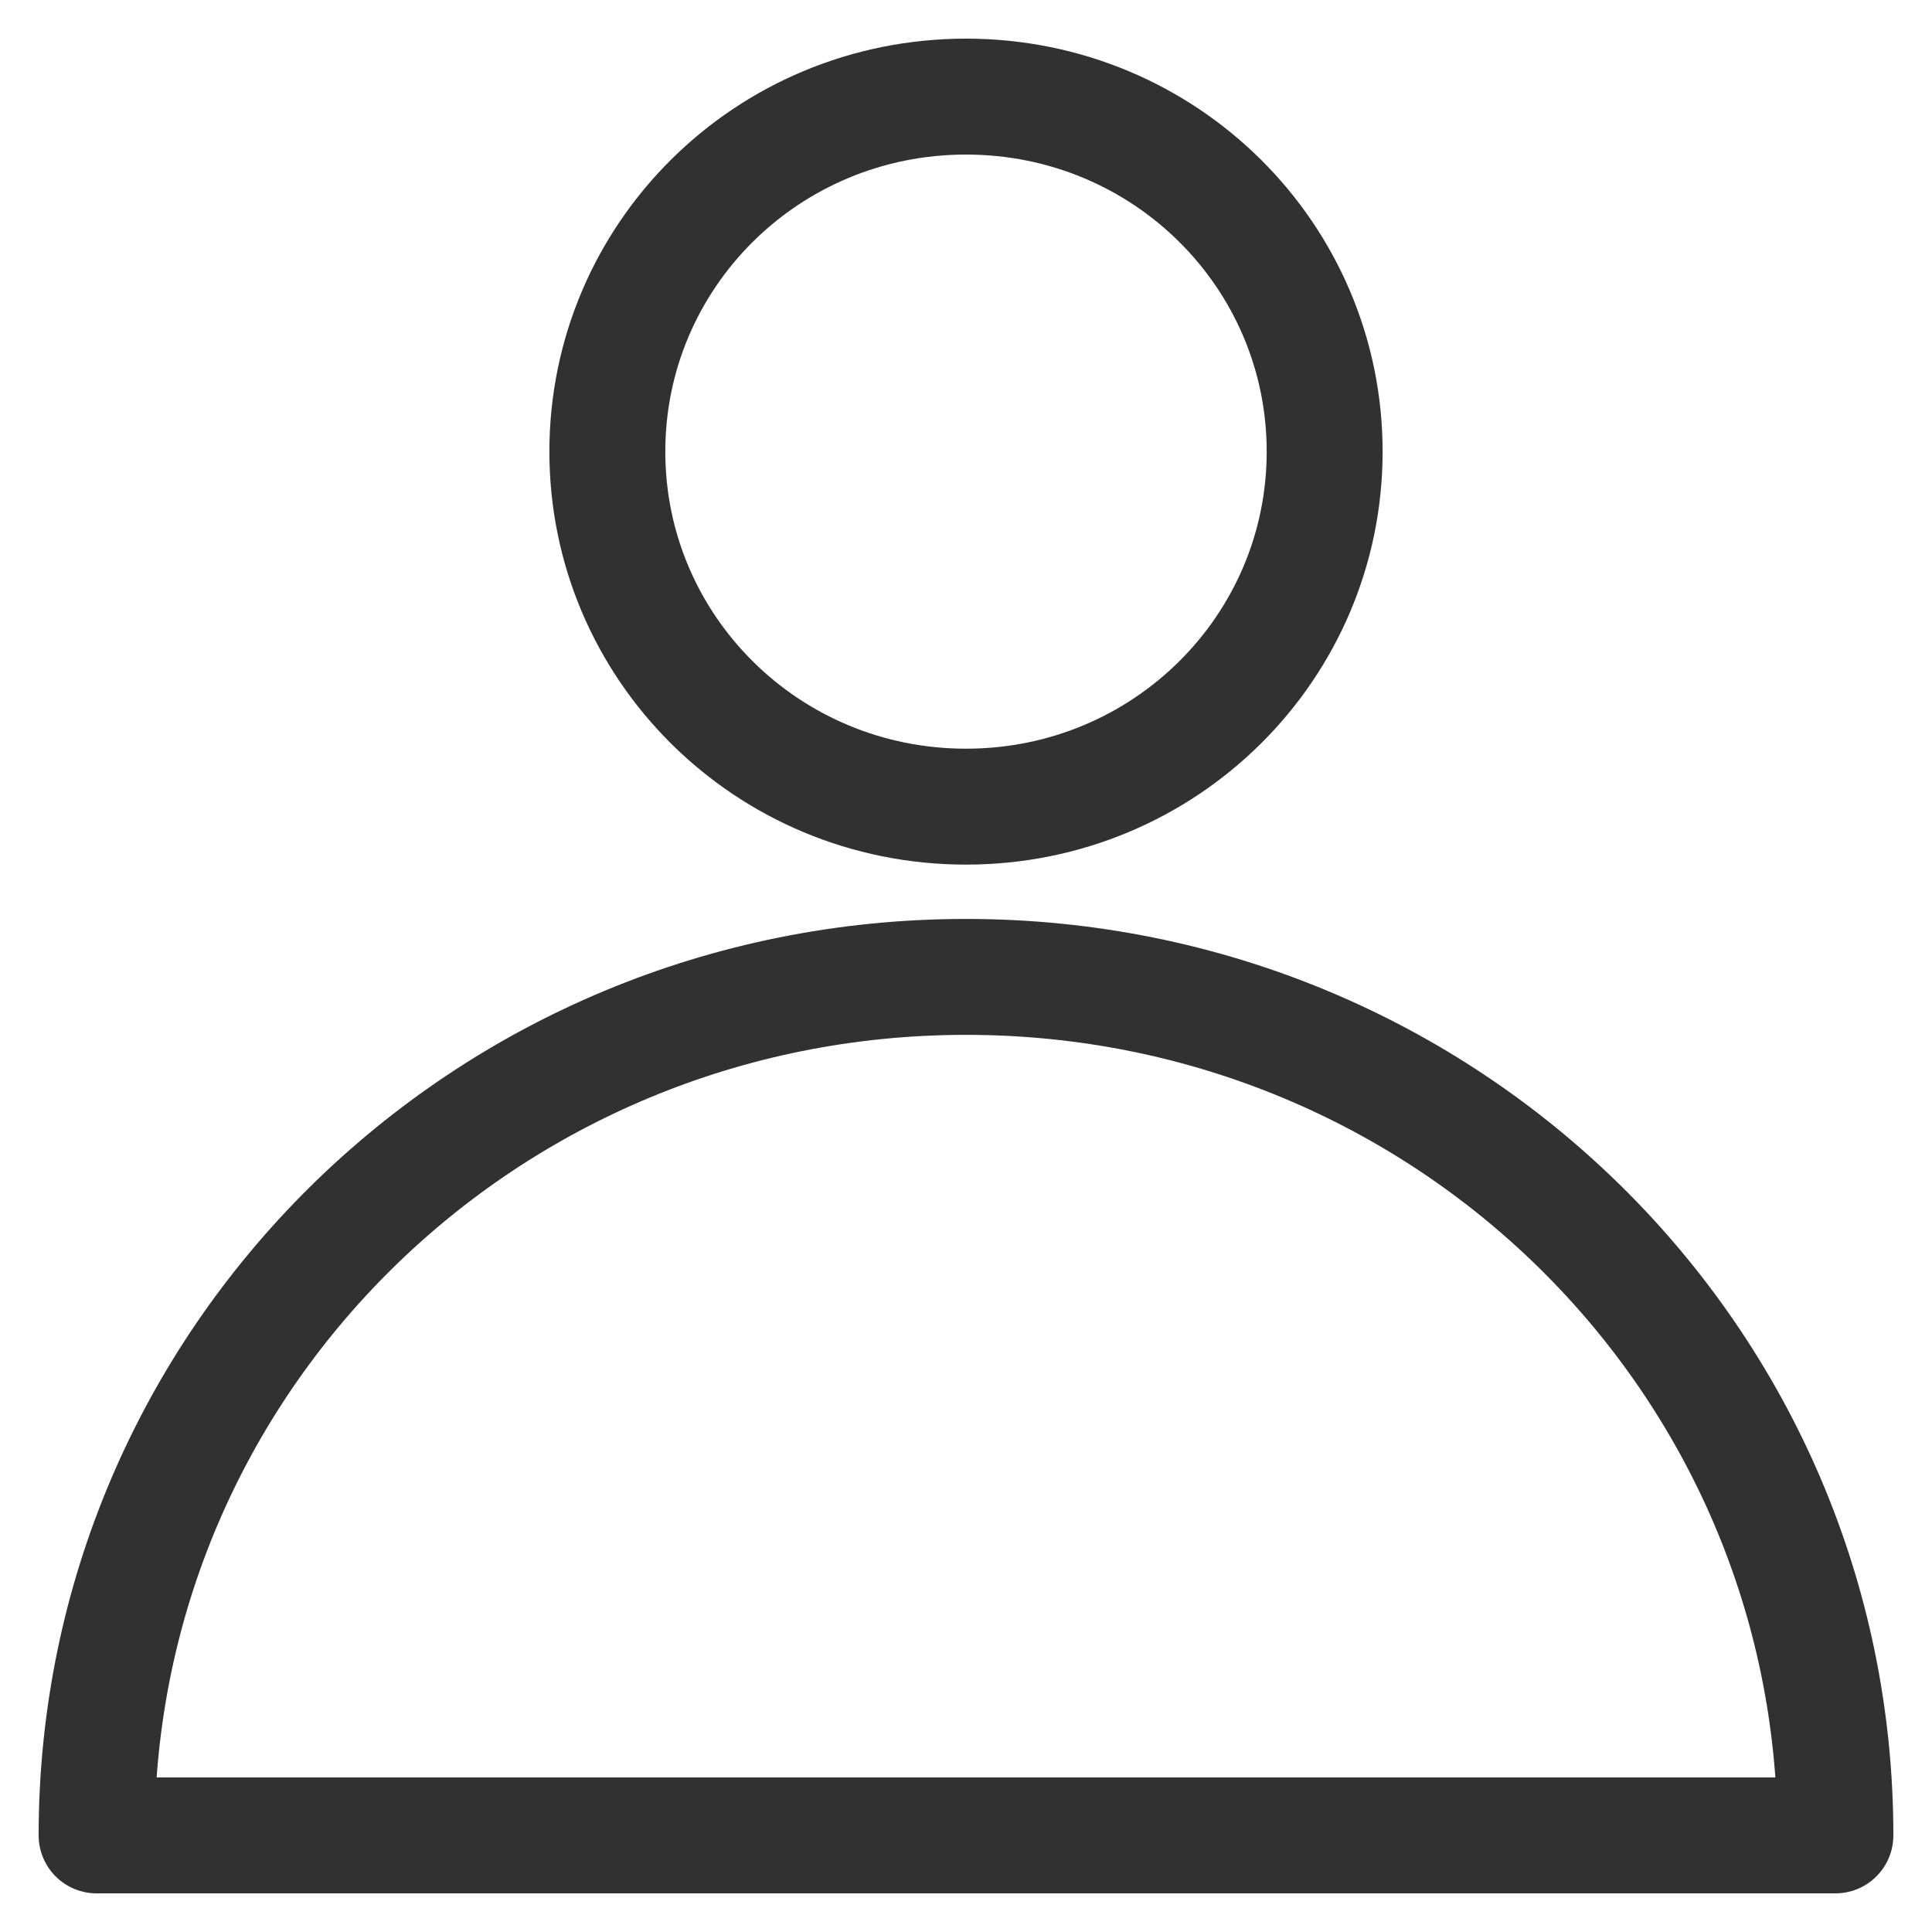 <svg width="25" height="25" viewBox="0 0 25 25" fill="none" xmlns="http://www.w3.org/2000/svg">
<path d="M17.141 5.844C17.141 8.375 15.078 10.438 12.5 10.438C9.922 10.438 7.859 8.375 7.859 5.844C7.859 3.312 9.922 1.25 12.5 1.25C15.078 1.25 17.141 3.312 17.141 5.844Z" stroke="#313131" stroke-width="1.5" stroke-miterlimit="10" stroke-linecap="round" stroke-linejoin="round"/>
<path d="M12.5 12.641C6.266 12.641 1.25 17.609 1.25 23.75H23.75C23.75 17.609 18.734 12.641 12.5 12.641Z" stroke="#313131" stroke-width="1.5" stroke-miterlimit="10" stroke-linecap="round" stroke-linejoin="round"/>
</svg>
